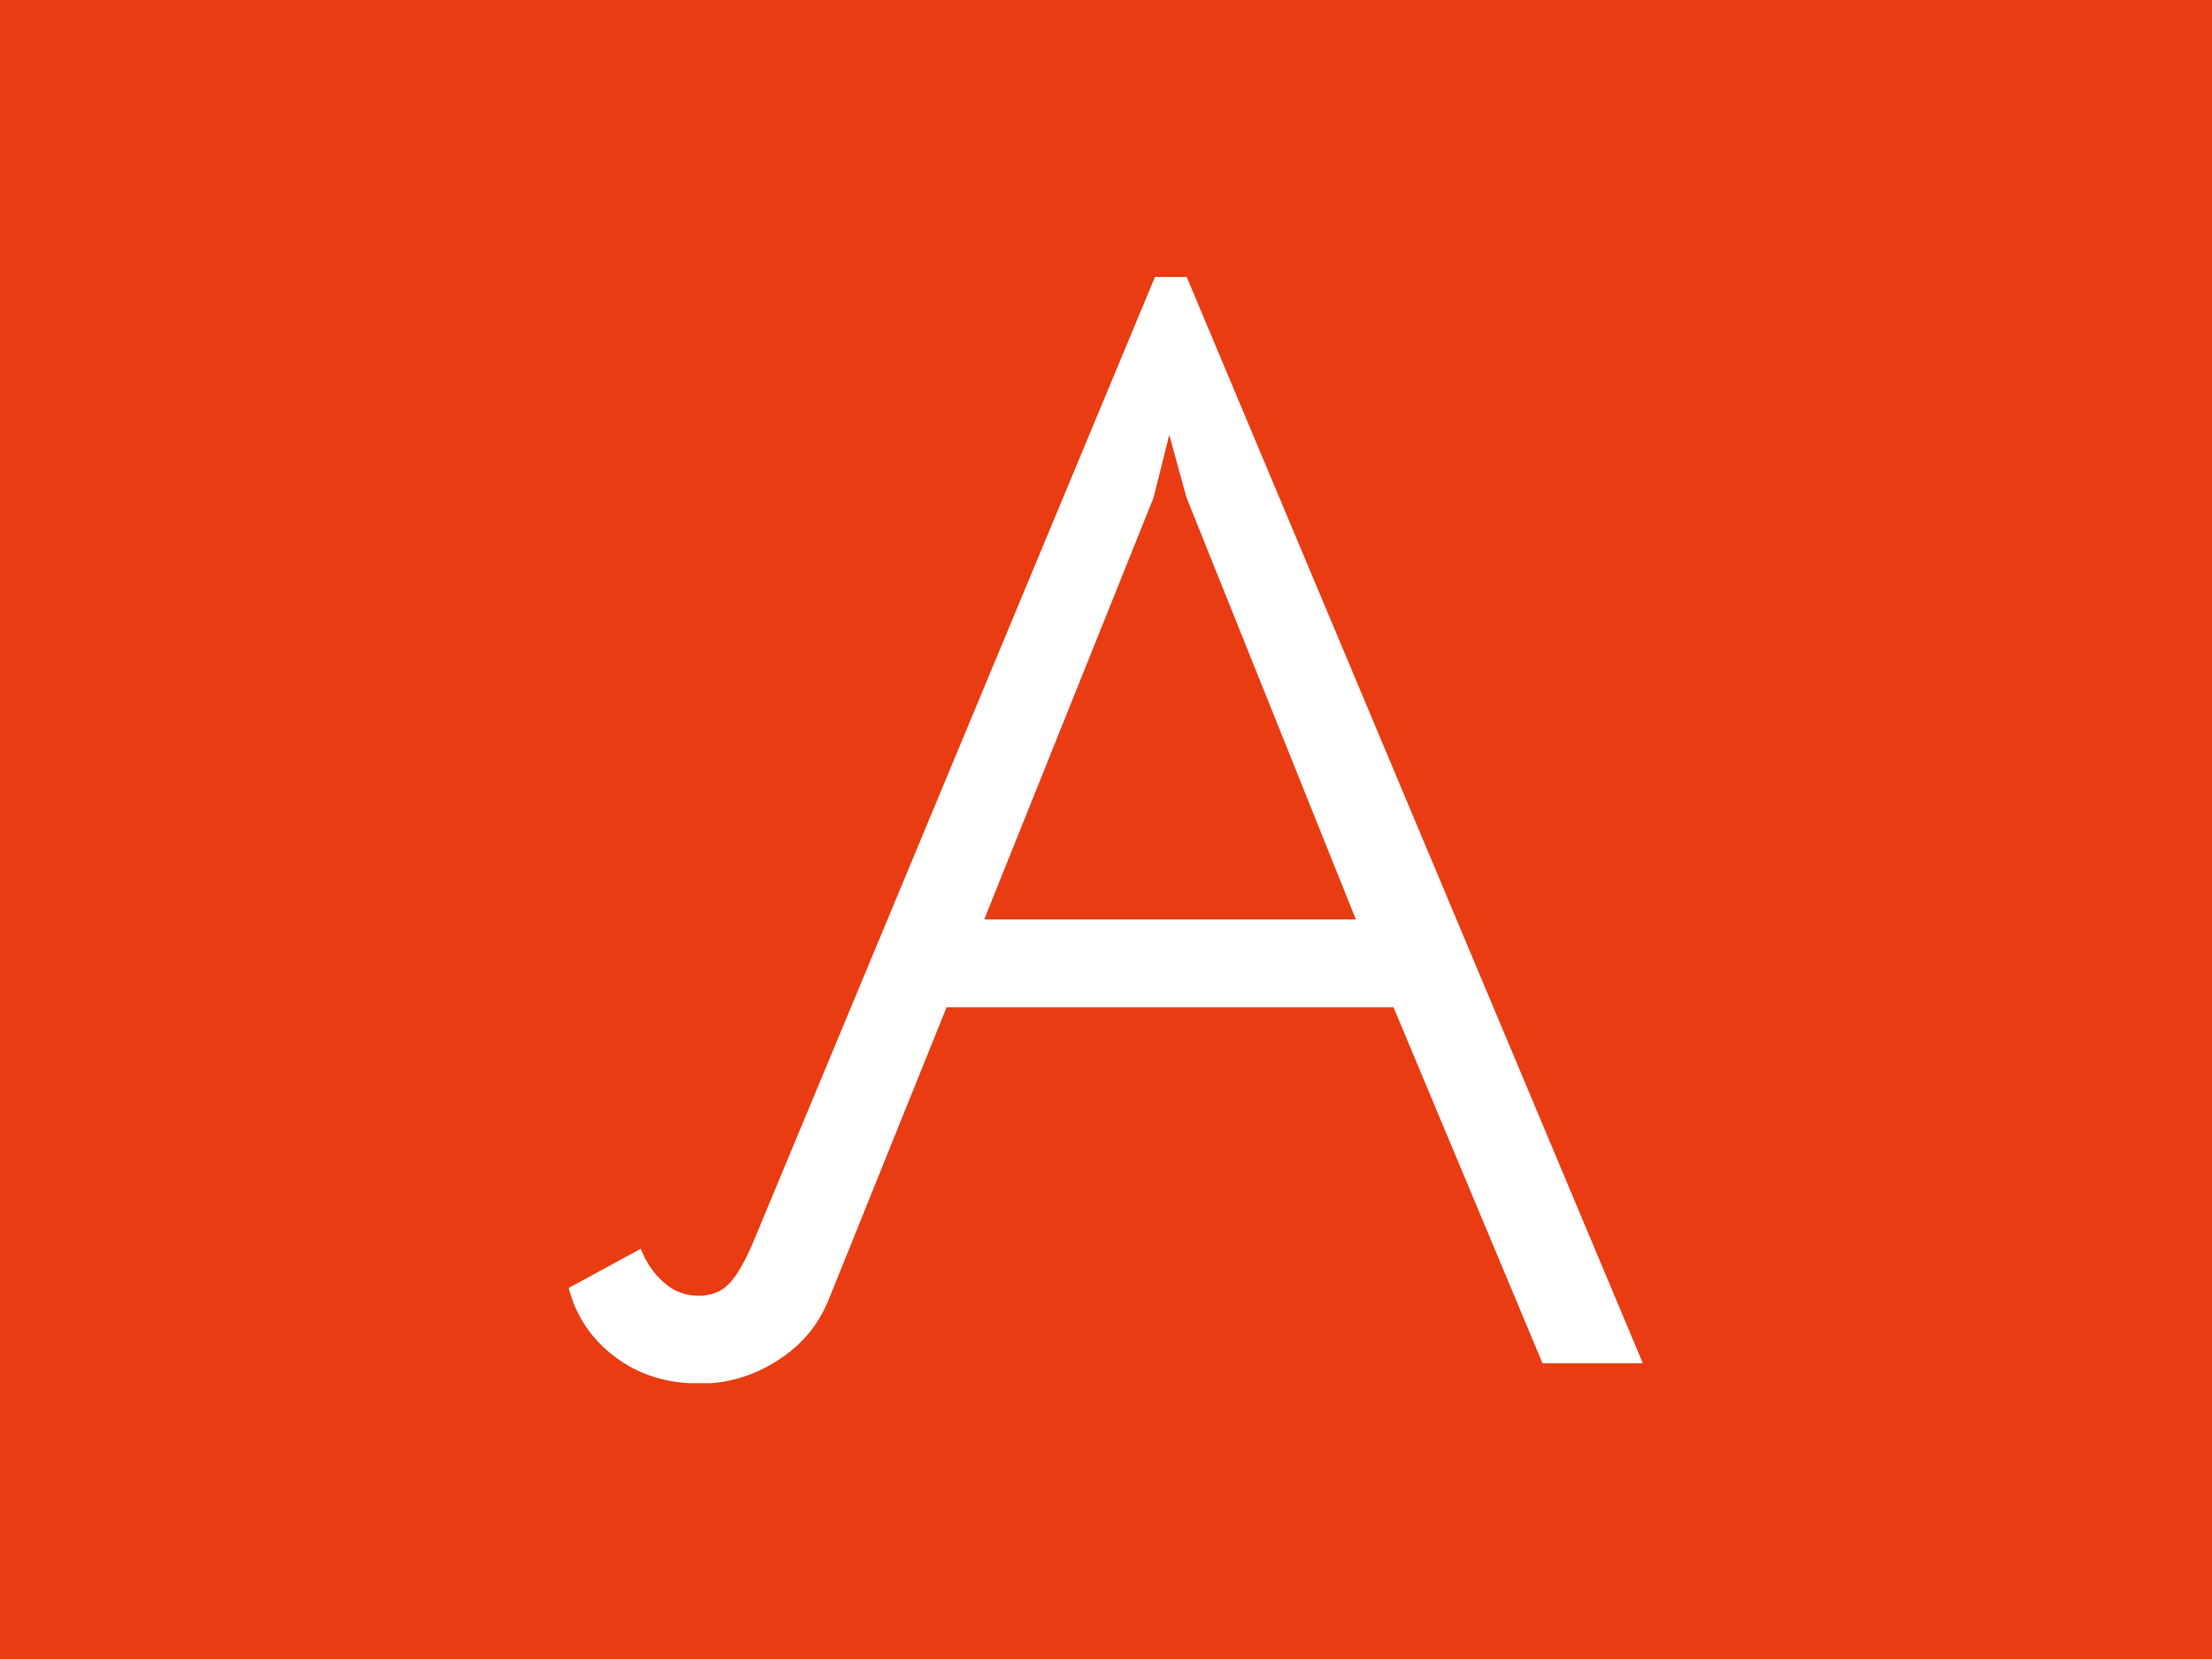 <svg xmlns="http://www.w3.org/2000/svg" version="1.1" xmlns:xlink="http://www.w3.org/1999/xlink" xmlns:svgjs="http://svgjs.dev/svgjs" width="2000" height="1500" viewBox="0 0 2000 1500"><rect width="2000" height="1500" fill="#ea3c12"></rect><g transform="matrix(0.486,0,0,0.486,513.782,250.405)"><svg viewBox="0 0 240 247" data-background-color="#ea3c12" preserveAspectRatio="xMidYMid meet" height="2058" width="2000" xmlns="http://www.w3.org/2000/svg" xmlns:xlink="http://www.w3.org/1999/xlink"><g id="tight-bounds" transform="matrix(1,0,0,1,0.076,-0.1)"><svg viewBox="0 0 239.847 247.2" height="247.2" width="239.847"><g><svg viewBox="0 0 239.847 247.2" height="247.2" width="239.847"><g><svg viewBox="0 0 239.847 247.2" height="247.2" width="239.847"><g id="textblocktransform"><svg viewBox="0 0 239.847 247.2" height="247.2" width="239.847" id="textblock"><g><svg viewBox="0 0 239.847 247.2" height="247.2" width="239.847"><g transform="matrix(1,0,0,1,0,0)"><svg width="239.847" viewBox="1.5 -34.65 34.25 35.3" height="247.2" data-palette-color="#ffffff"><path d="M5.7 0.65Q4.1 0.65 2.98-0.2 1.85-1.05 1.5-2.4L1.5-2.4 3.8-3.65Q4.05-3 4.53-2.58 5-2.15 5.65-2.15L5.65-2.15Q6.25-2.15 6.63-2.55 7-2.95 7.4-3.9L7.4-3.9 20.2-34.65 21.2-34.65 35.75 0 32.55 0 27.8-11.35 13.55-11.35 9.8-2.05Q9.3-0.8 8.15-0.08 7 0.65 5.7 0.65L5.7 0.65ZM14.75-14.15L26.6-14.15 21.2-27.6 20.65-29.6 20.15-27.6 14.75-14.15Z" opacity="1" transform="matrix(1,0,0,1,0,0)" fill="#ffffff" class="wordmark-text-0" data-fill-palette-color="primary" id="text-0"></path></svg></g></svg></g></svg></g></svg></g></svg></g><defs></defs></svg><rect width="239.847" height="247.2" fill="none" stroke="none" visibility="hidden"></rect></g></svg></g></svg>